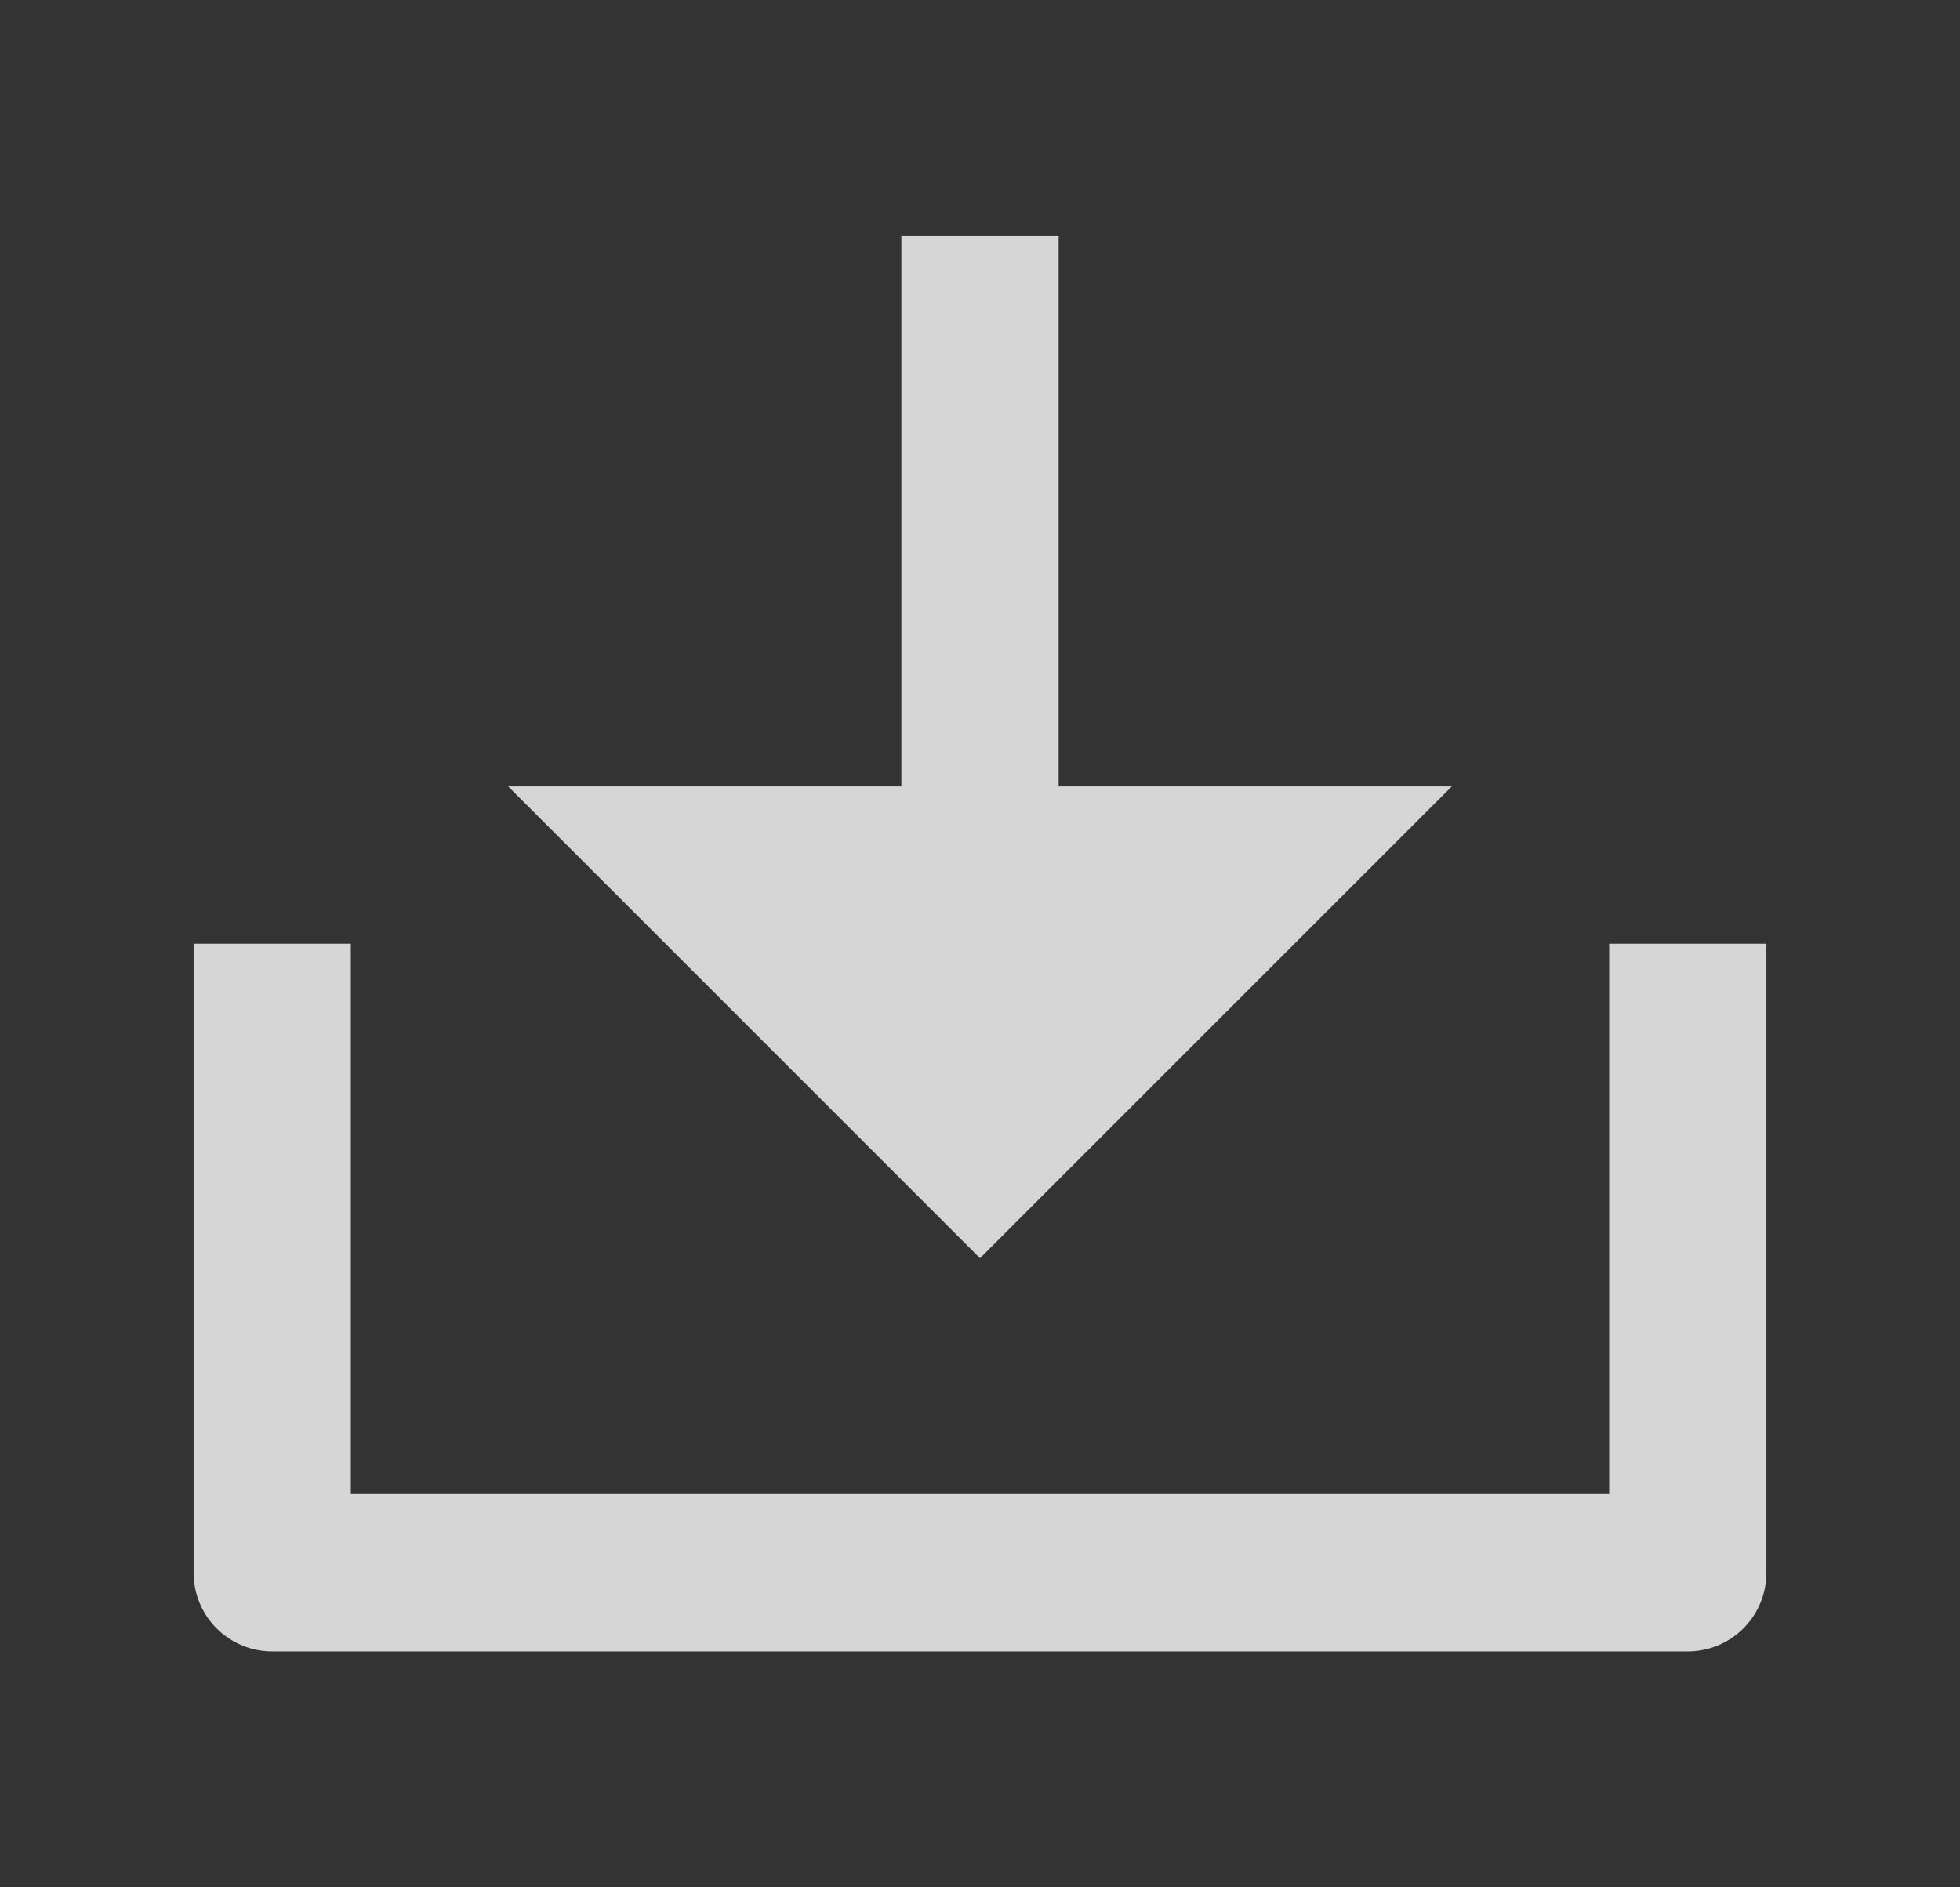 <svg width="27" height="26" viewBox="0 0 27 26" fill="none" xmlns="http://www.w3.org/2000/svg">
<rect x="0" y="0" width="27" height="26" fill="#333333" stroke="none"/>
<g opacity="0.8">
<path d="M14.583 10.833H20L13.5 17.333L7 10.833H12.417V3.25H14.583V10.833ZM4.833 20.583H22.167V13H24.333V21.667C24.333 21.954 24.219 22.23 24.016 22.433C23.813 22.636 23.537 22.75 23.25 22.75H3.75C3.463 22.75 3.187 22.636 2.984 22.433C2.781 22.23 2.667 21.954 2.667 21.667V13H4.833V20.583Z" fill="white"/>
</g>
</svg>
